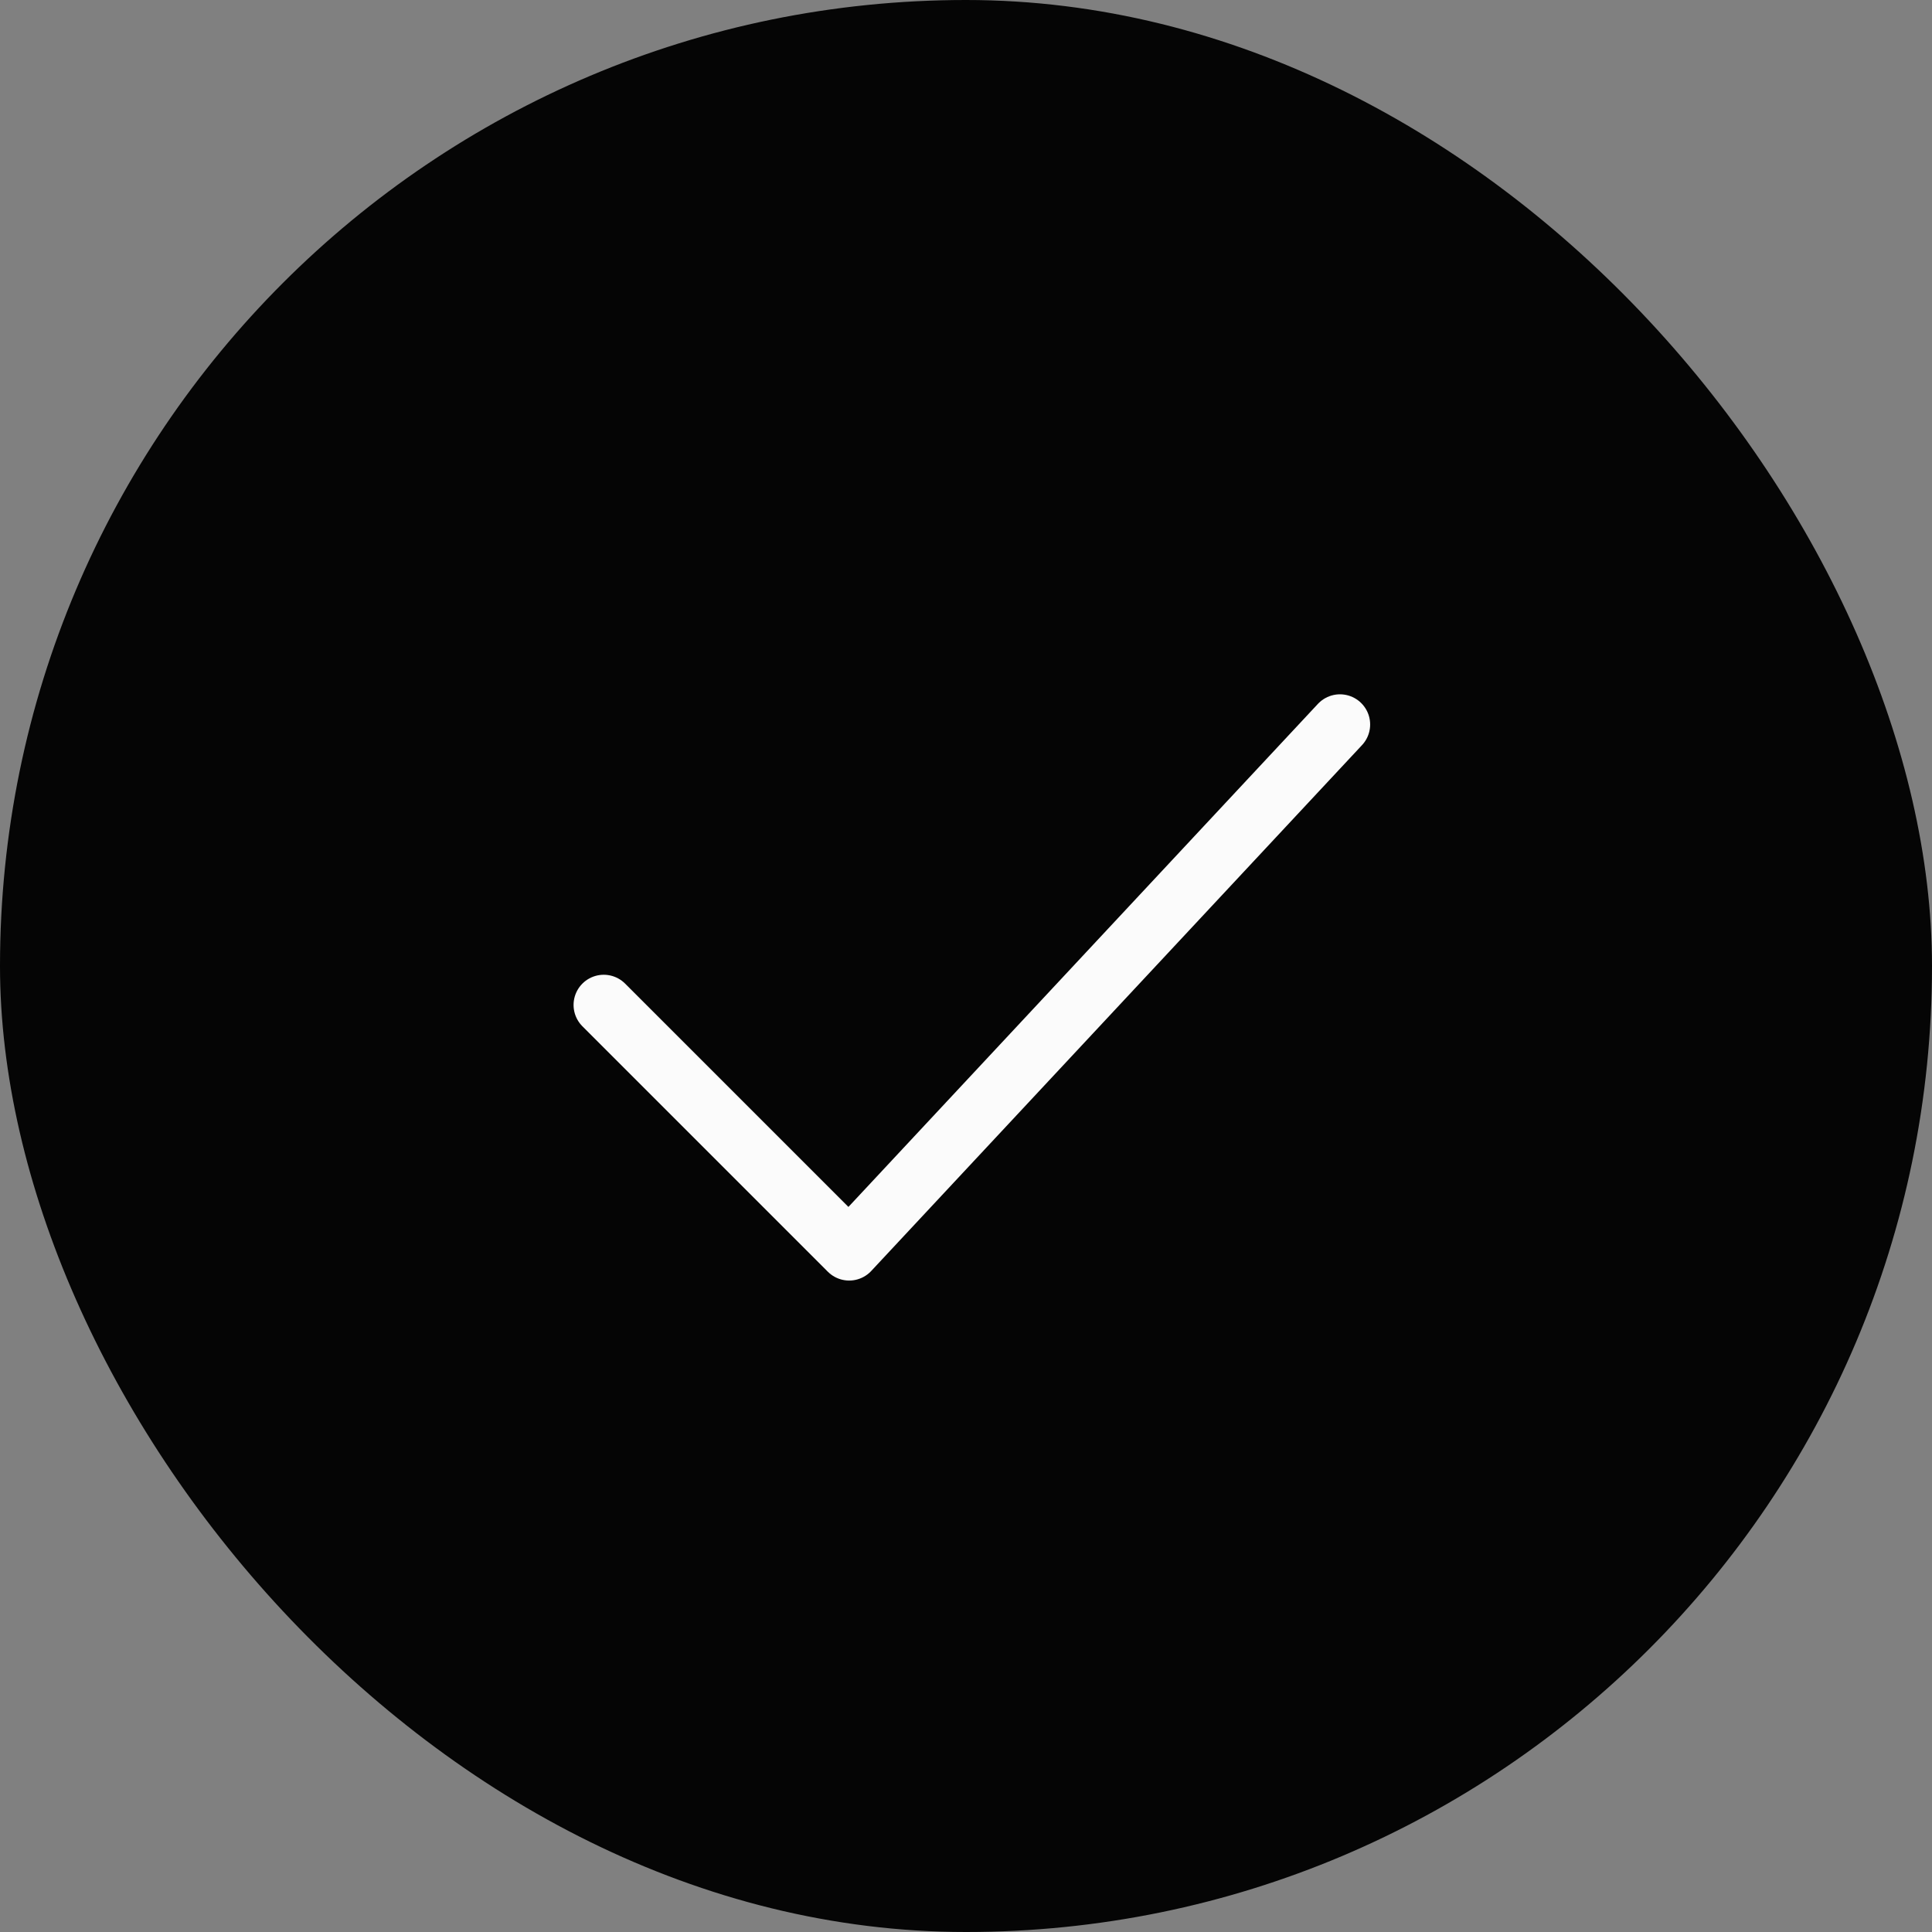 <svg width="32" height="32" viewBox="0 0 32 32" fill="none" xmlns="http://www.w3.org/2000/svg">
<rect x="0" y="0" width="32" height="32" fill="#808080" stroke="none"/>
<rect width="32" height="32" rx="16" fill="#050505"/>
<path d="M10 16.645L14.065 20.71L22.194 12" stroke="#FBFBFB" stroke-linecap="round" stroke-linejoin="round"/>
</svg>
